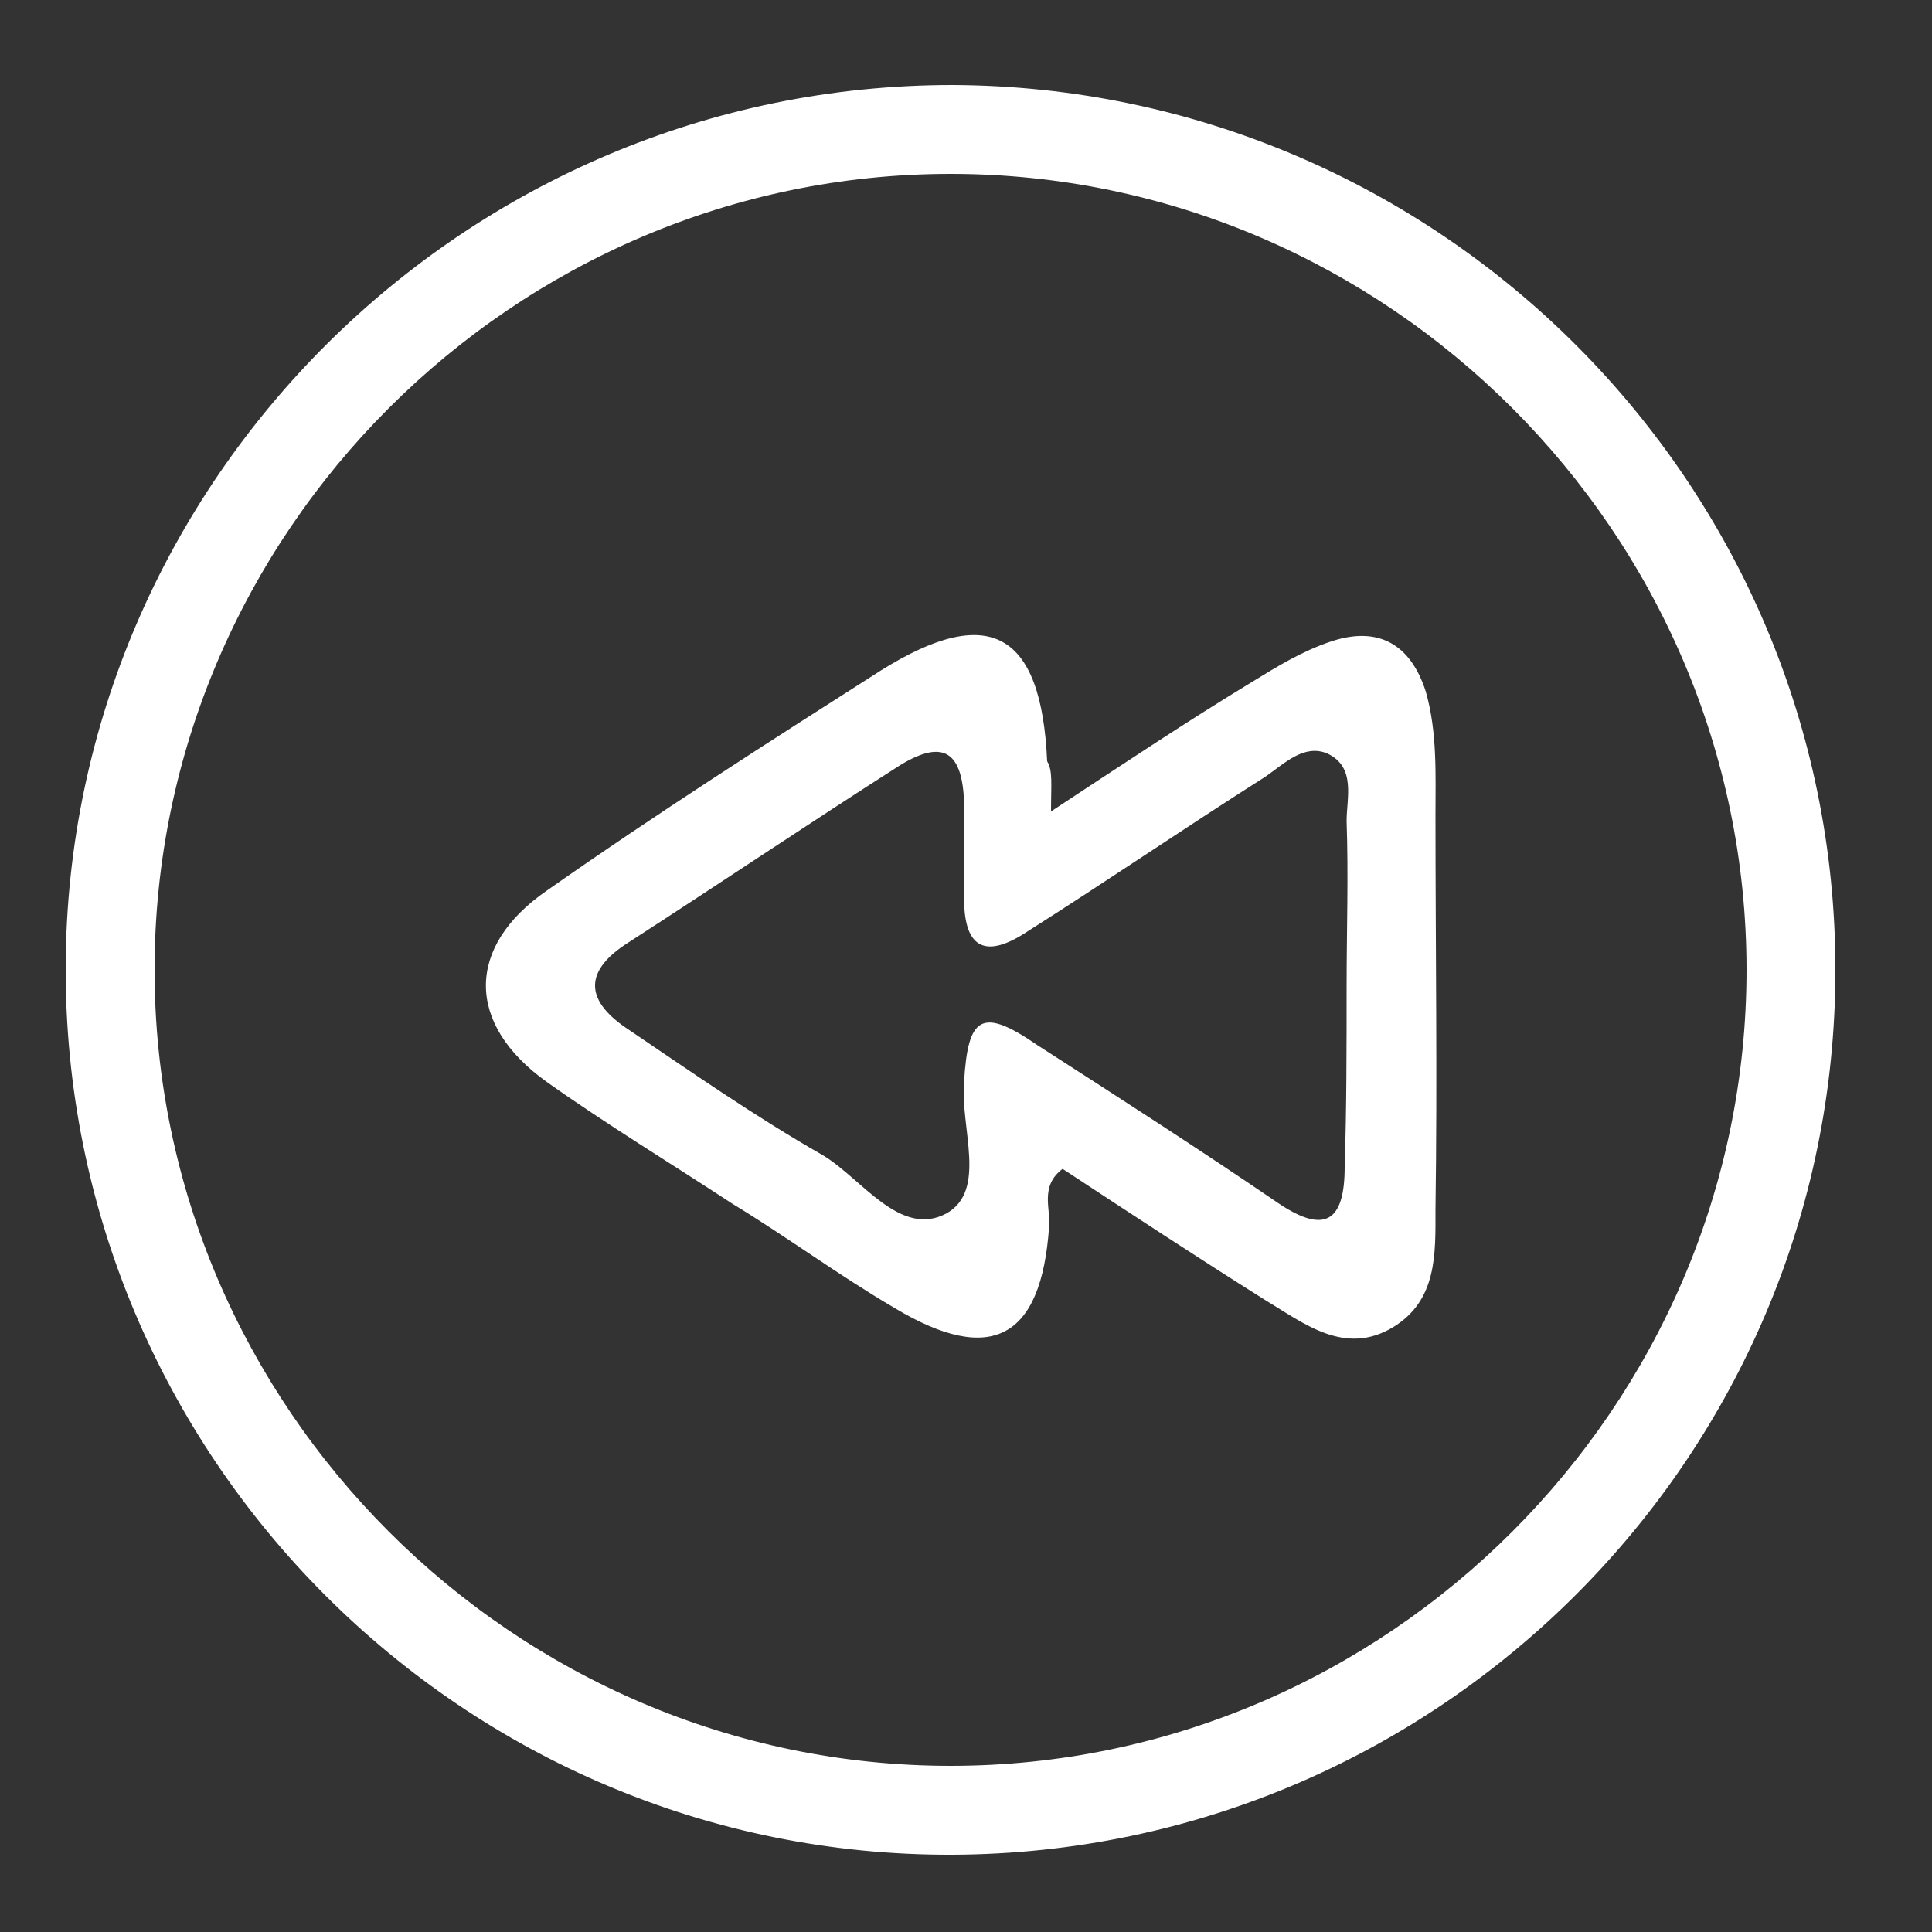 <?xml version="1.0" encoding="utf-8"?>
<!-- Generator: Adobe Illustrator 21.1.0, SVG Export Plug-In . SVG Version: 6.00 Build 0)  -->
<svg version="1.1" id="Calque_1" xmlns="http://www.w3.org/2000/svg" xmlns:xlink="http://www.w3.org/1999/xlink" x="0px" y="0px"
	 viewBox="0 0 100 100" style="enable-background:new 0 0 100 100;" xml:space="preserve">
<rect x="0" y="0" width="100" height="100" fill="#333333" stroke="none"/>
<style type="text/css">
	.st0{fill:#FFFFFF;}
</style>
<path class="st0" d="M95,50.2C95,75.4,74.5,95.9,49.3,96c-25.3,0.1-46-20.6-45.9-46C3.5,24.9,24.1,4.4,49.3,4.4
	C74.5,4.5,95,25,95,50.2z M49.2,9C26.6,9,8,27.6,8,50.2s18.6,41.2,41.2,41.2s41.2-18.6,41.2-41.2S71.8,9,49.2,9z"/>
<path class="st0" d="M54.4,42c3.8-2.5,7.1-4.7,10.4-6.7c1.3-0.8,2.6-1.6,4.1-2.1c2.4-0.8,4.1,0.1,4.9,2.6c0.6,2.1,0.5,4.3,0.5,6.4
	c0,6.8,0.1,13.6,0,20.4c0,2.3,0.1,4.7-2.2,6.1c-2.5,1.5-4.6-0.2-6.6-1.4c-3.5-2.2-7-4.5-10.5-6.8c-1.2,0.9-0.6,2.1-0.7,3
	c-0.4,5.8-3,7.2-8,4.2c-2.9-1.7-5.6-3.7-8.4-5.4c-3.2-2.1-6.5-4.1-9.6-6.3c-4.2-3-4.2-7,0-9.9c5.7-4,11.5-7.7,17.3-11.4
	c5.6-3.5,8.3-2,8.6,4.7C54.5,39.9,54.4,40.6,54.4,42z M69.7,51.1c0-2.9,0.1-5.8,0-8.6c0-1.2,0.5-2.8-1-3.5c-1.2-0.5-2.2,0.5-3.2,1.2
	c-4.1,2.6-8.2,5.4-12.3,8c-2.1,1.4-3.3,1-3.3-1.7c0-1.6,0-3.3,0-5c-0.1-2.5-1-3.3-3.3-1.9c-4.7,3-9.3,6.1-14.1,9.2
	c-2.2,1.4-2.3,2.9-0.1,4.4c3.4,2.3,6.7,4.6,10.2,6.6c2,1.2,4,4.3,6.4,3c2.1-1.2,0.7-4.4,0.9-6.8c0.2-3.4,0.9-3.9,3.8-1.9
	c4.2,2.7,8.4,5.4,12.5,8.2c2.4,1.6,3.4,0.9,3.4-1.9C69.7,57.4,69.7,54.2,69.7,51.1z"/>
</svg>
